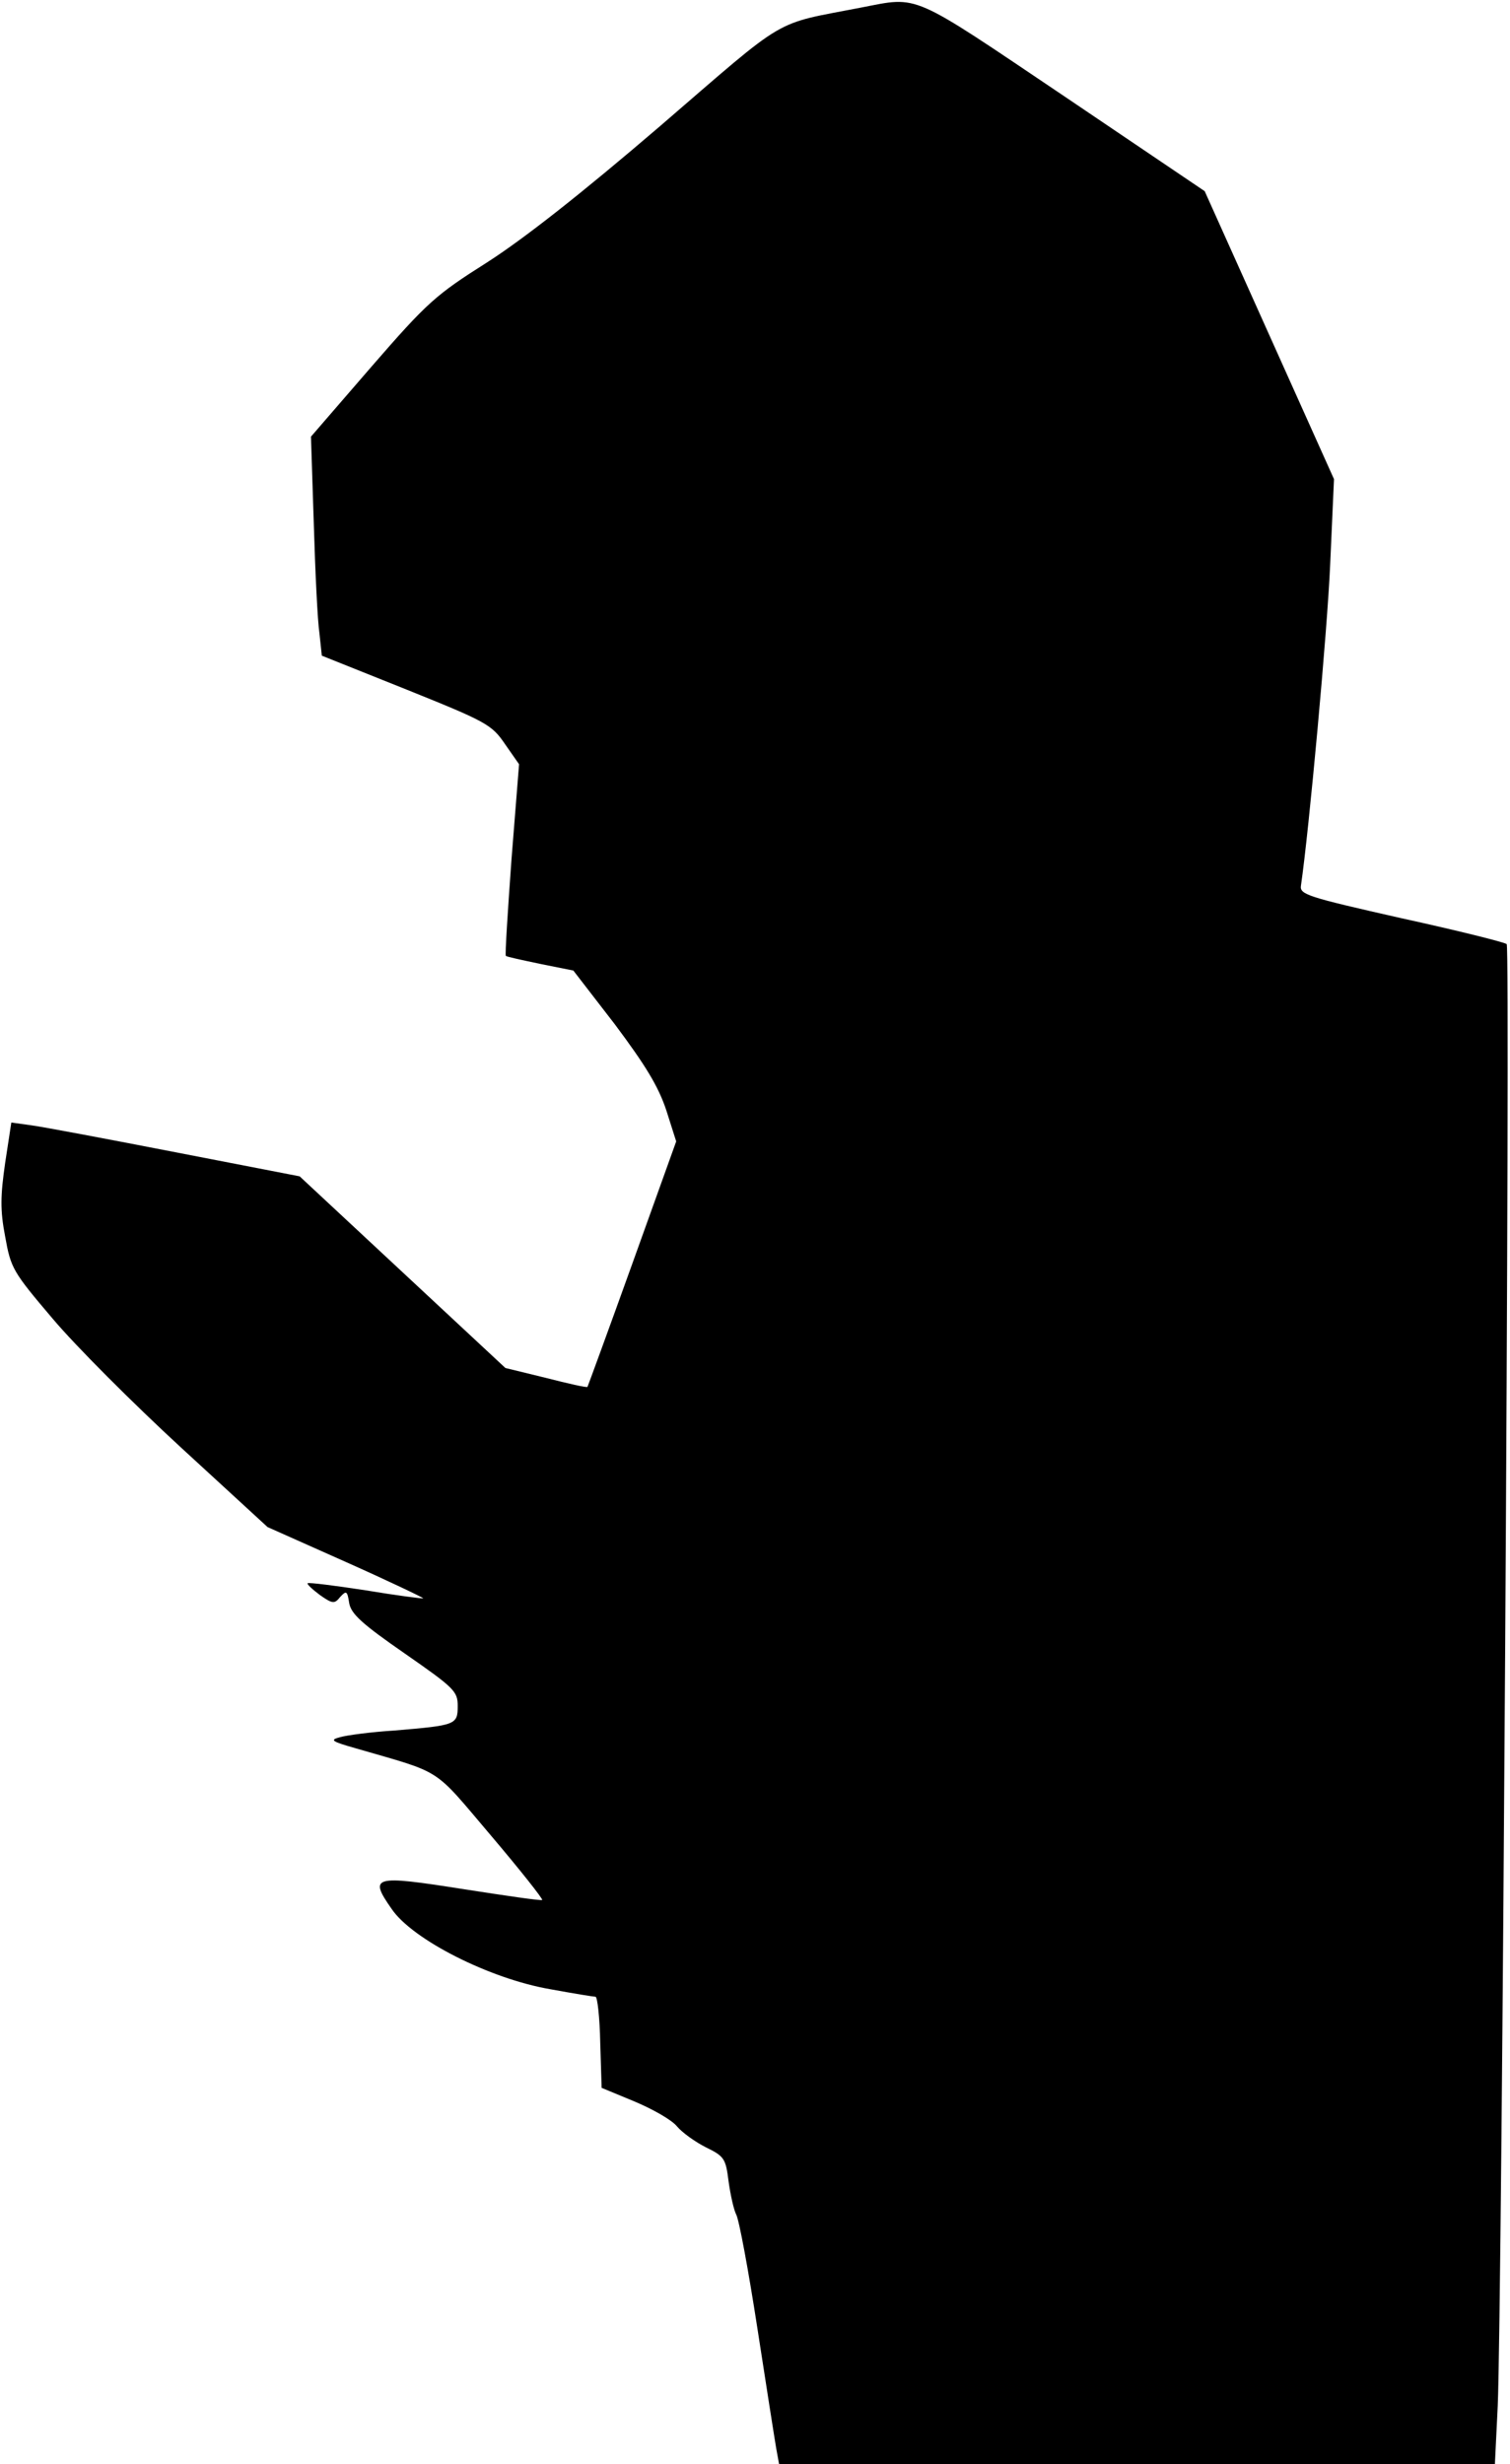 <?xml version="1.0" standalone="no"?>
<!DOCTYPE svg PUBLIC "-//W3C//DTD SVG 20010904//EN"
 "http://www.w3.org/TR/2001/REC-SVG-20010904/DTD/svg10.dtd">
<svg version="1.0" xmlns="http://www.w3.org/2000/svg"
 width="320pt" height="522pt" viewBox="0 0 320 522"
 preserveAspectRatio="xMidYMid meet">
<g transform="translate(0,522) scale(0.1,-0.1)"
fill="#000000" stroke="none">
<path fill="#000000" stroke="none" d="M1825 5204 c-190 -37 -151 -14 -426
-251 -168 -144 -289 -239 -367 -289 -109 -69 -126 -84 -245 -221 l-128 -148 6
-185 c3 -102 8 -206 12 -232 l5 -47 180 -72 c169 -68 180 -74 208 -115 l30
-43 -16 -201 c-8 -111 -14 -203 -12 -205 2 -2 35 -9 73 -17 l70 -14 88 -114
c65 -87 92 -131 109 -182 l21 -66 -93 -259 c-51 -142 -94 -259 -95 -261 -2 -2
-41 7 -88 19 l-86 21 -218 203 -218 203 -263 51 c-144 28 -282 54 -305 57
l-43 6 -13 -85 c-10 -70 -11 -100 0 -157 12 -67 16 -74 101 -174 48 -57 170
-179 271 -272 l184 -169 166 -74 c92 -41 165 -76 164 -77 -1 -1 -56 6 -122 17
-65 10 -121 17 -123 15 -2 -2 10 -13 26 -25 27 -19 31 -19 43 -4 13 14 15 13
19 -13 4 -23 27 -44 118 -107 105 -73 112 -80 112 -111 0 -40 -4 -41 -134 -52
-49 -3 -101 -10 -115 -14 -23 -6 -19 -9 34 -24 186 -54 161 -38 285 -184 62
-73 111 -135 109 -137 -2 -2 -77 9 -167 23 -191 30 -201 28 -152 -42 44 -65
208 -148 336 -170 49 -9 92 -16 96 -16 4 0 9 -44 10 -97 l3 -96 70 -29 c38
-16 79 -39 90 -53 11 -13 39 -33 61 -44 39 -19 42 -24 48 -72 4 -29 11 -60 16
-70 6 -10 26 -118 45 -241 19 -123 37 -238 40 -255 l6 -33 758 0 759 0 6 123
c9 206 27 3090 19 3097 -5 4 -105 29 -224 55 -199 45 -215 50 -212 69 17 116
56 541 62 682 l8 179 -137 305 -137 305 -299 202 c-327 220 -305 211 -429 187z"/>
</g>
</svg>
